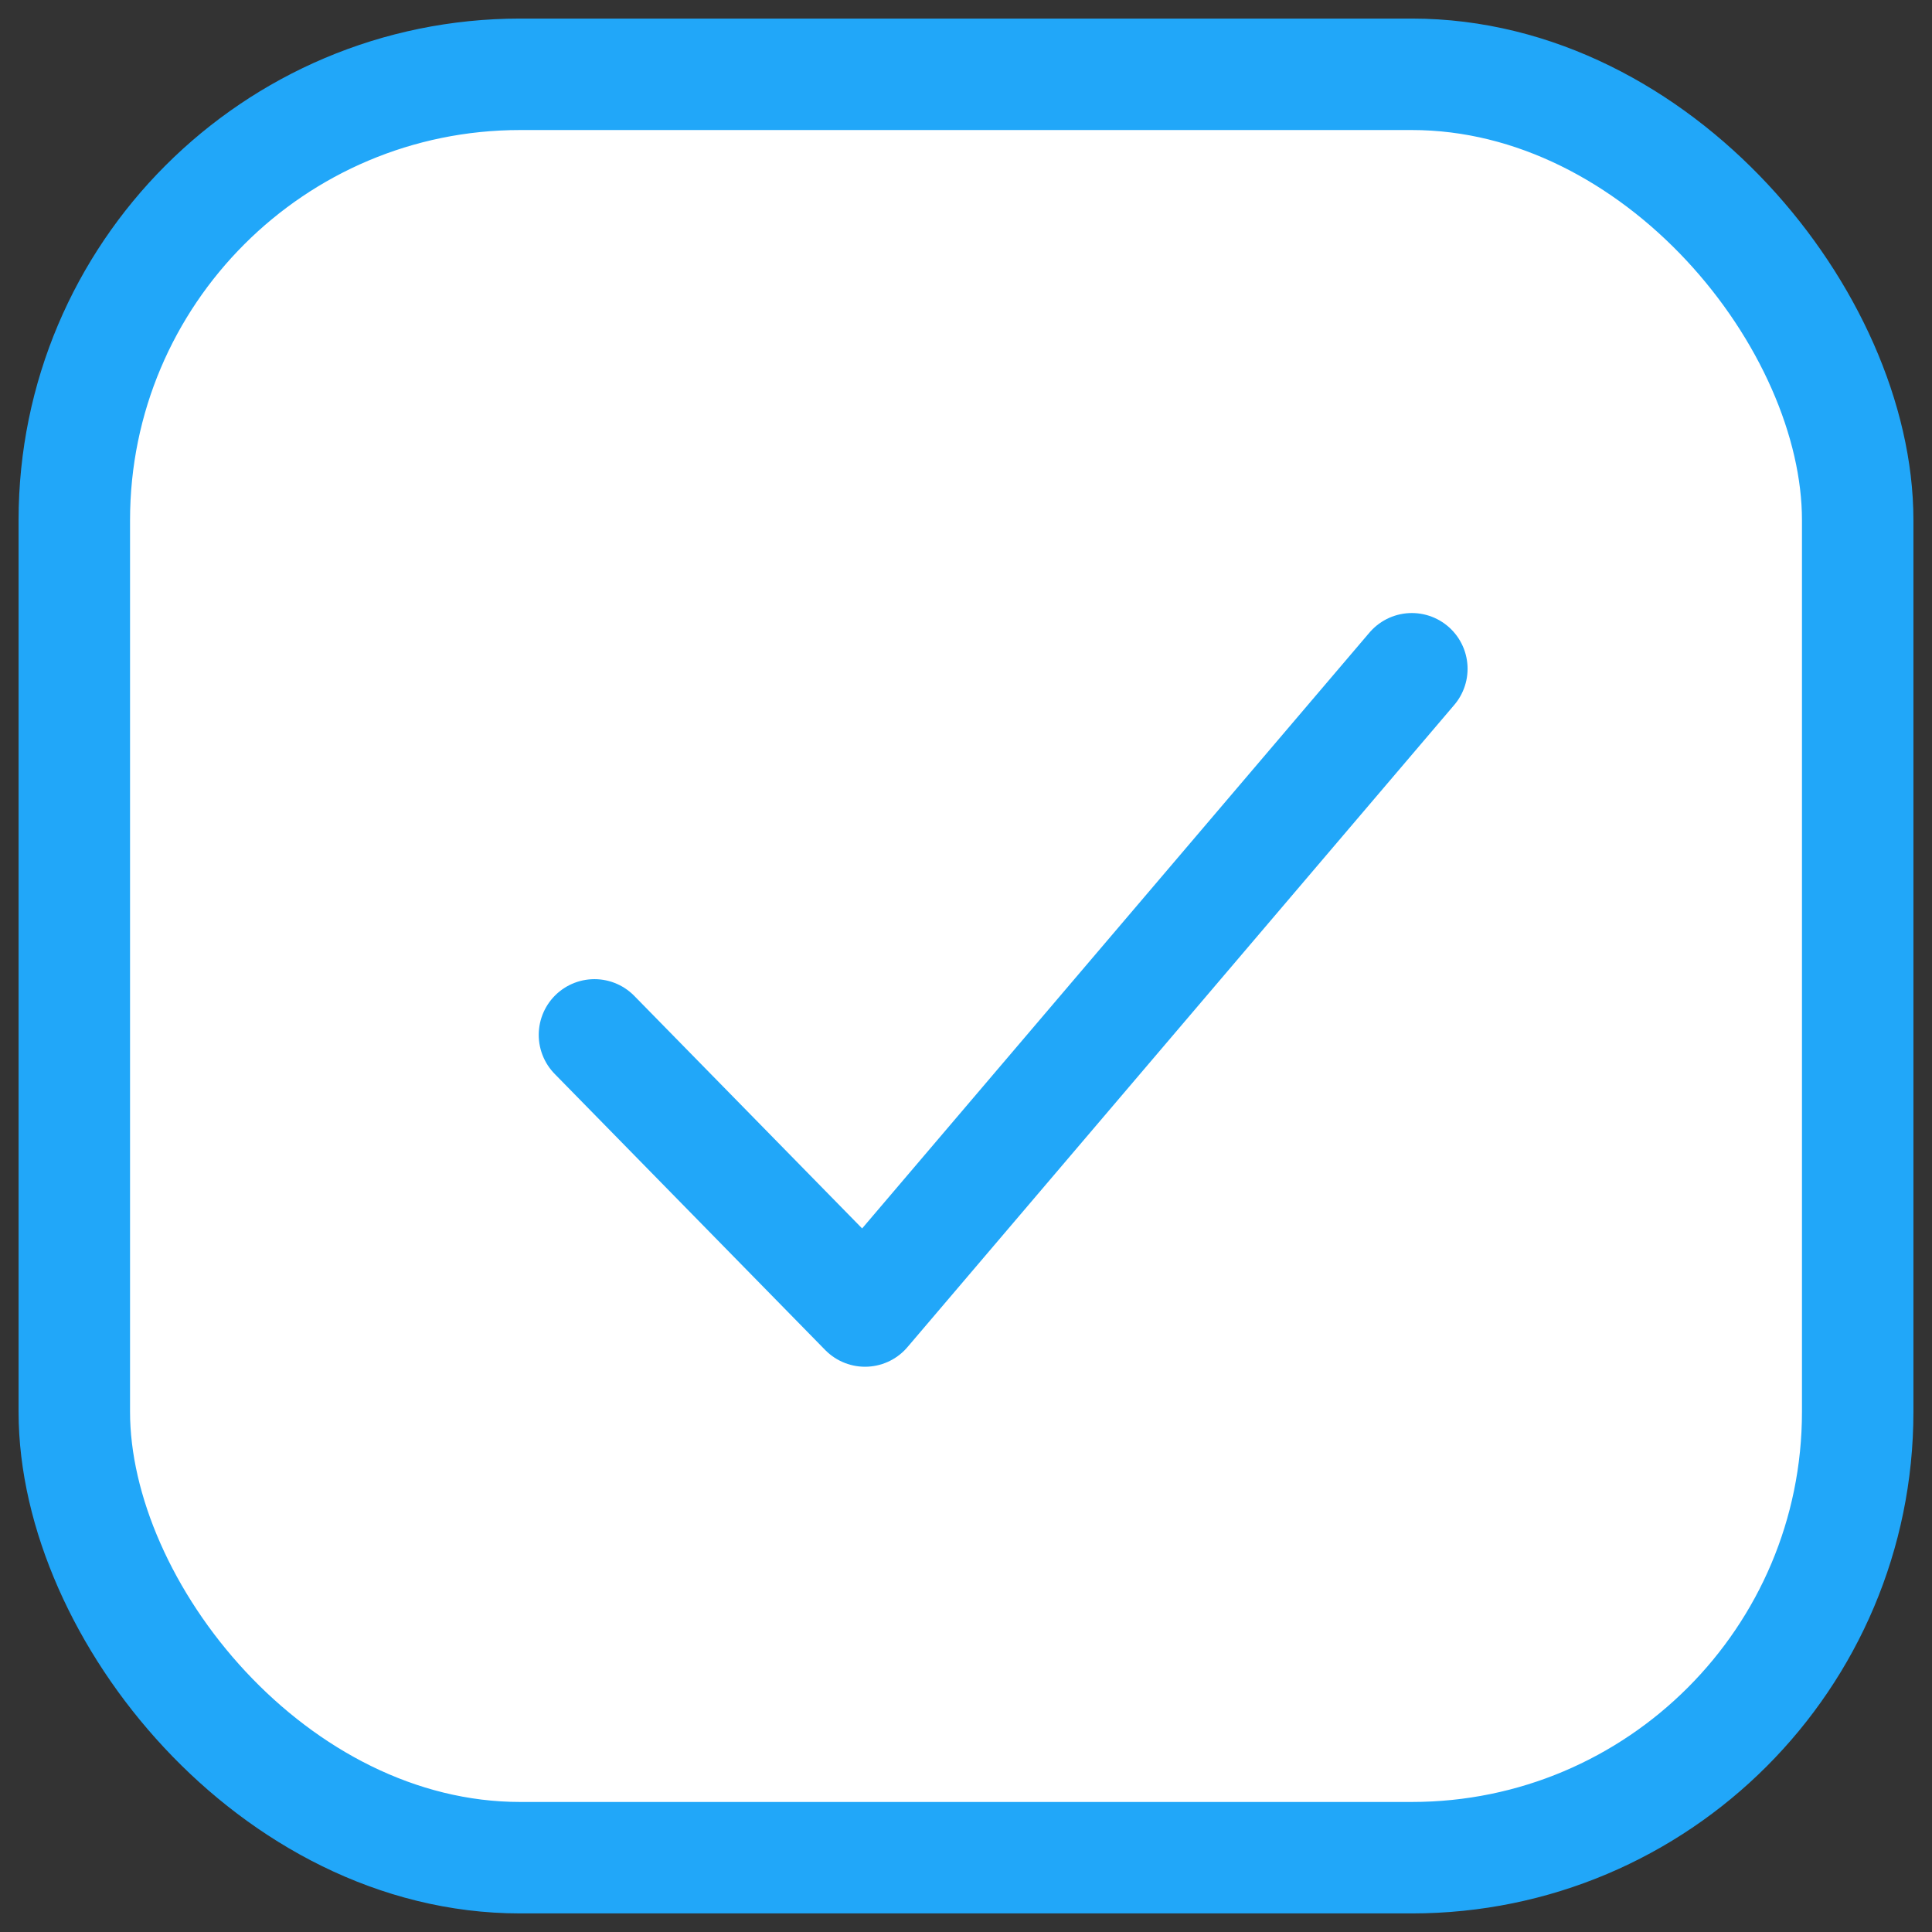 <svg width="26" height="26" viewBox="0 0 26 26" fill="none" xmlns="http://www.w3.org/2000/svg">
    <rect x="0" y="0" width="26" height="26" fill="#333333" stroke="none"/>
    <rect x="1" y="1" width="24" height="24" rx="6" fill="white" stroke="#21A7F9" stroke-width="1.5" />
    <path d="M8 13.927L11.641 17.643L19 9" stroke="#21A7F9" stroke-width="1.5"
        stroke-linecap="round" stroke-linejoin="round" />
</svg>
    